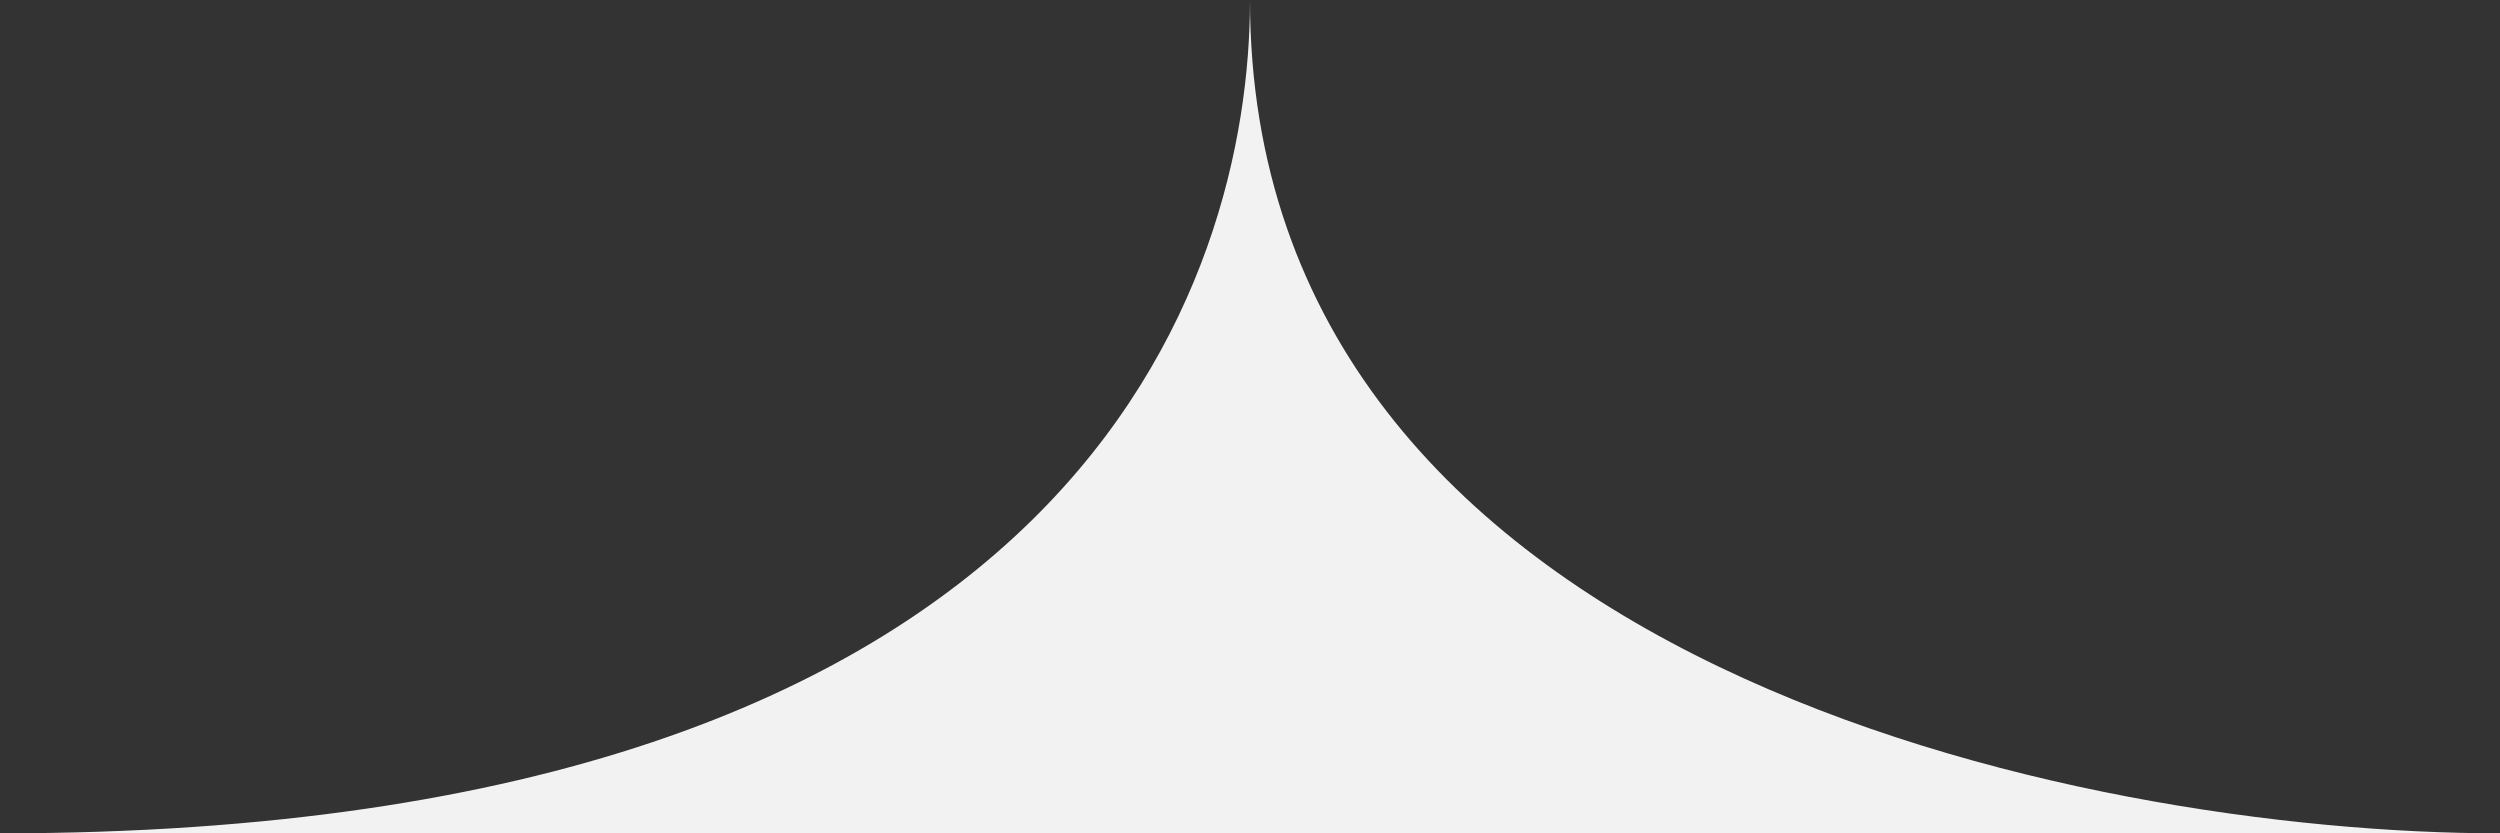 <svg width="18" height="6" viewBox="0 0 18 6" fill="none" xmlns="http://www.w3.org/2000/svg">
<rect x="0" y="0" width="18" height="6" fill="#333333" stroke="none"/>
<path d="M0 6C7.8 6 9 2 9 0C9 4.8 15 6 18 6H0Z" fill="#F2F2F2"/>
</svg>

